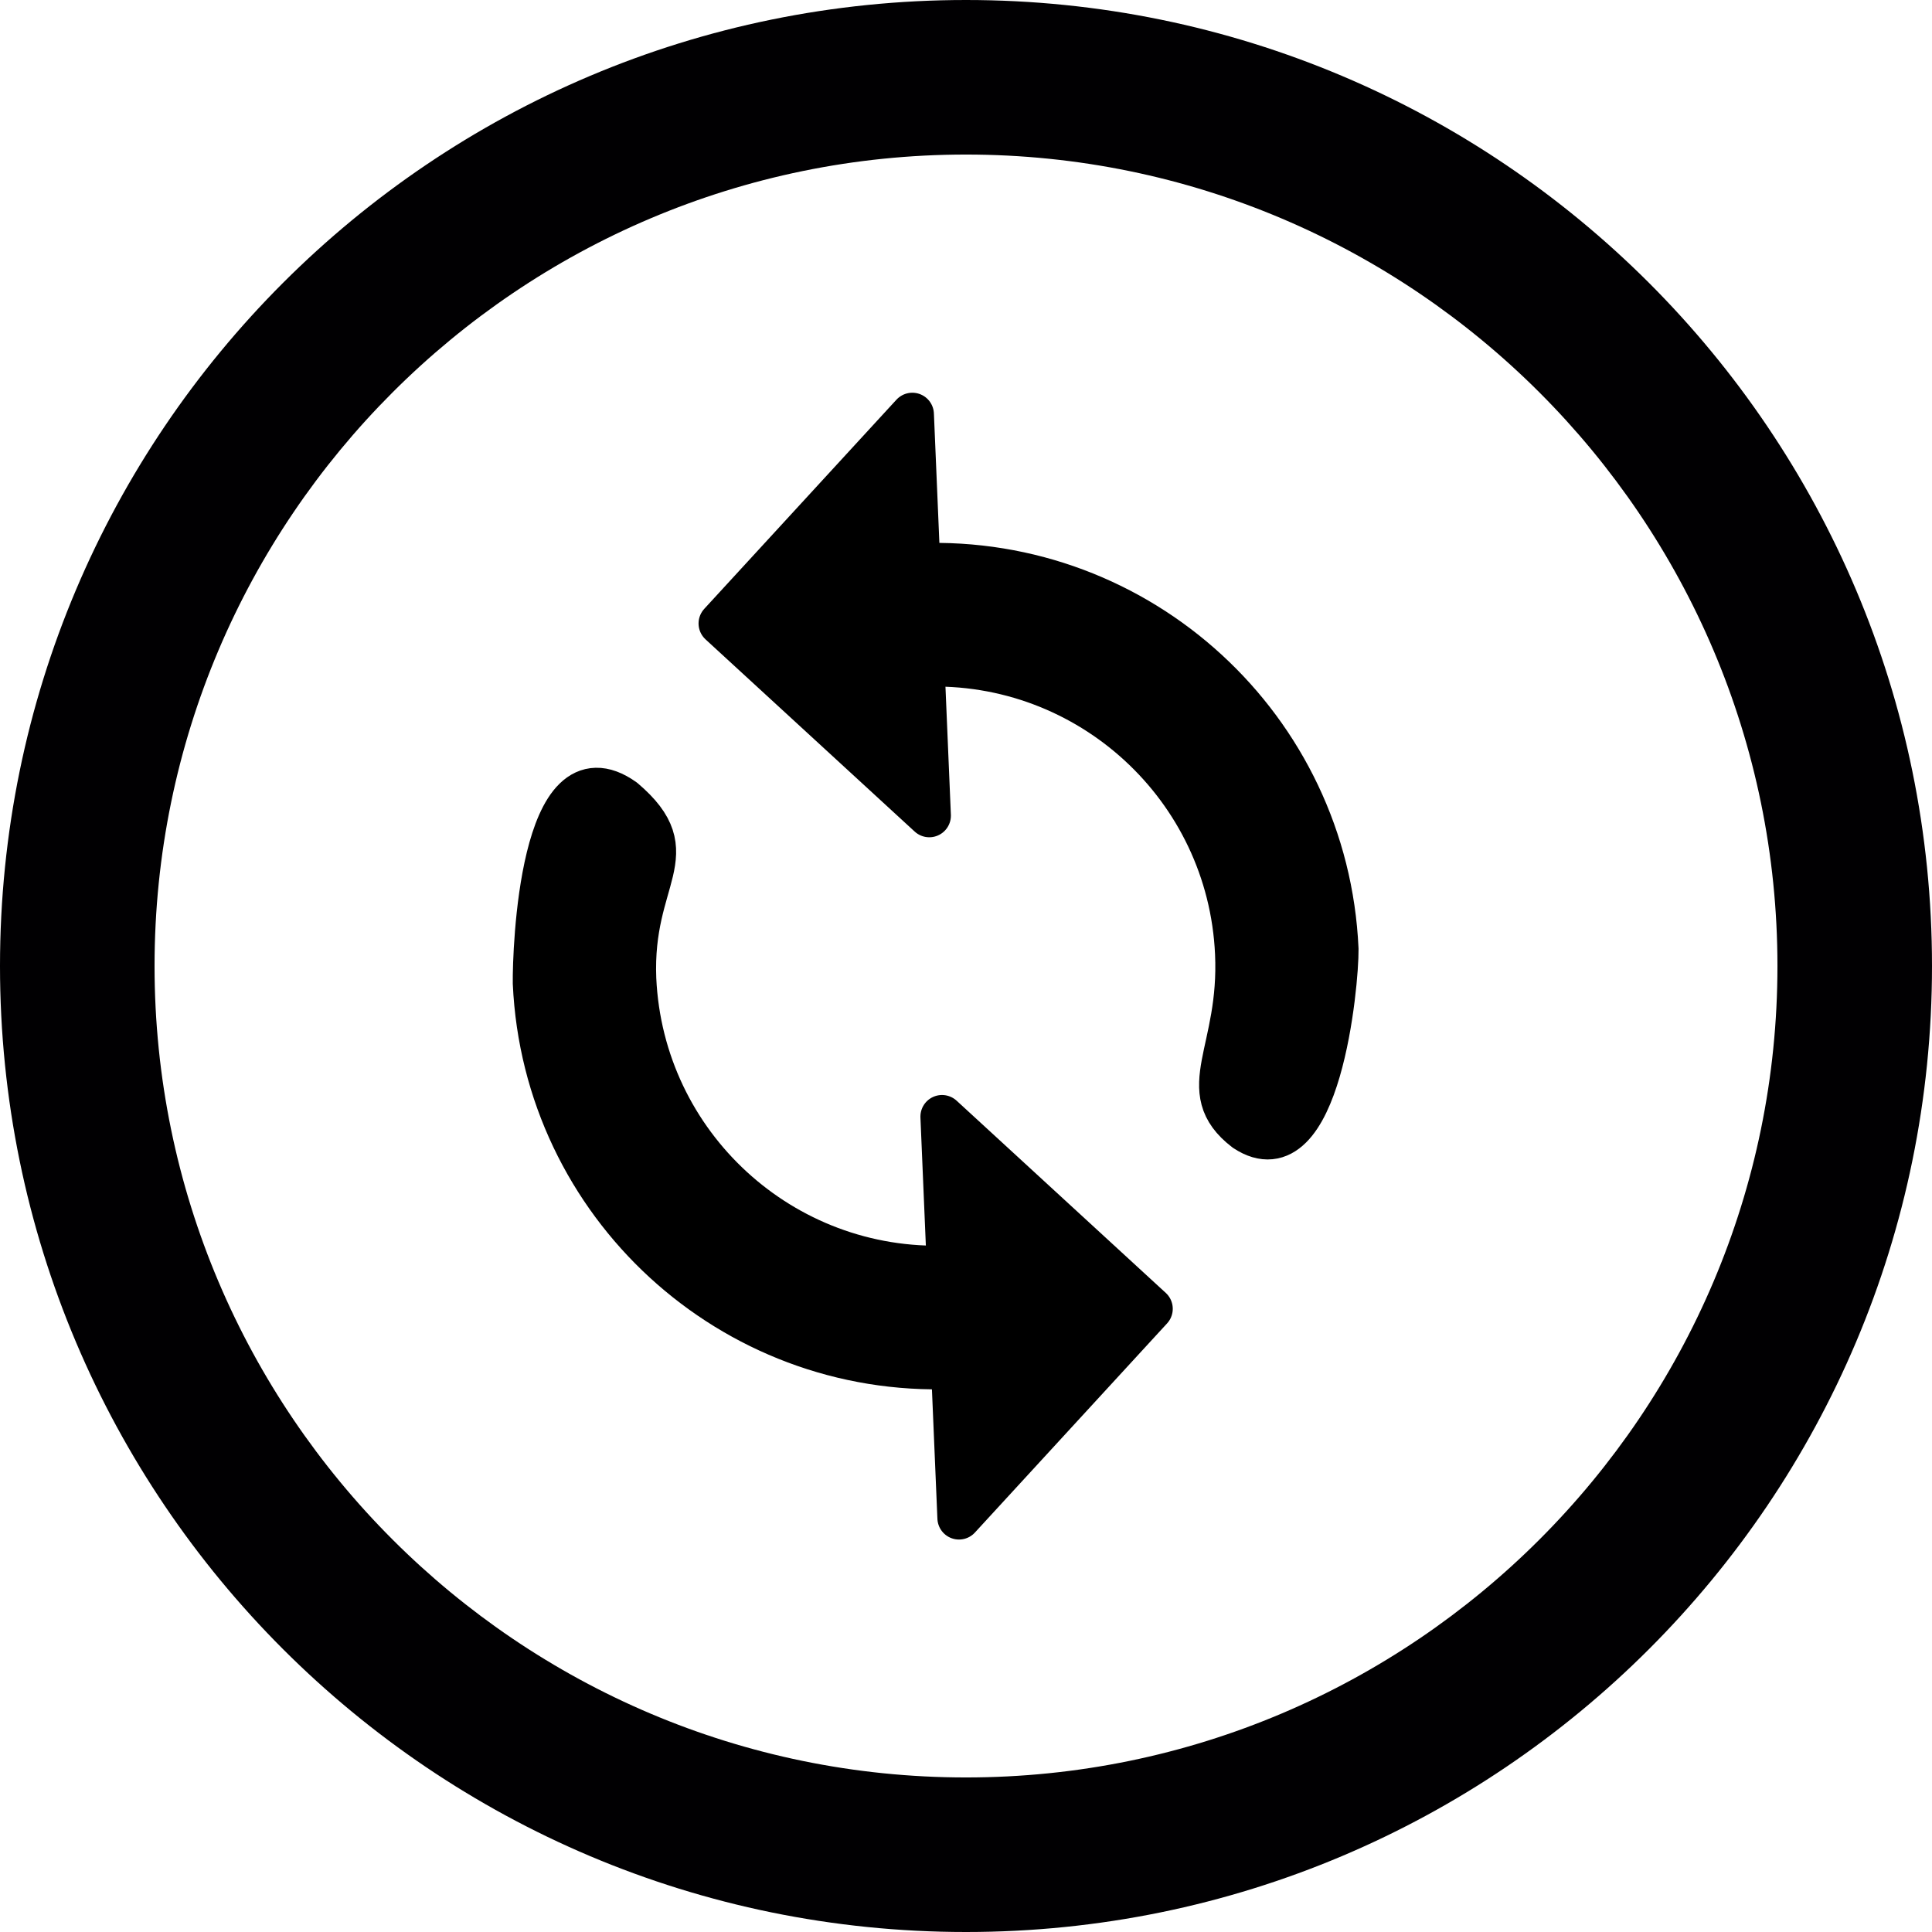 <?xml version="1.0" encoding="UTF-8" standalone="no"?>
<!-- Created with Inkscape (http://www.inkscape.org/) -->

<svg
   xmlns:dc="http://purl.org/dc/elements/1.1/"
   xmlns:cc="http://creativecommons.org/ns#"
   xmlns:rdf="http://www.w3.org/1999/02/22-rdf-syntax-ns#"
   xmlns:svg="http://www.w3.org/2000/svg"
   xmlns="http://www.w3.org/2000/svg"
   xmlns:sodipodi="http://sodipodi.sourceforge.net/DTD/sodipodi-0.dtd"
   xmlns:inkscape="http://www.inkscape.org/namespaces/inkscape"
   width="71.954mm"
   height="71.954mm"
   viewBox="0 0 71.954 71.954"
   version="1.1"
   id="svg4874"
   inkscape:version="0.92.4 5da689c313, 2019-01-14"
   sodipodi:docname="repeat.svg">
  <defs
     id="defs4868" />
  <sodipodi:namedview
     id="base"
     pagecolor="#ffffff"
     bordercolor="#666666"
     borderopacity="1.0"
     inkscape:pageopacity="0.0"
     inkscape:pageshadow="2"
     inkscape:zoom="0.98994949"
     inkscape:cx="158.59963"
     inkscape:cy="108.82273"
     inkscape:document-units="mm"
     inkscape:current-layer="layer1"
     showgrid="false"
     fit-margin-top="0"
     fit-margin-left="0"
     fit-margin-right="0"
     fit-margin-bottom="0"
     inkscape:window-width="1920"
     inkscape:window-height="1062"
     inkscape:window-x="1600"
     inkscape:window-y="2"
     inkscape:window-maximized="1" />
  <g
     inkscape:label="Ebene 1"
     inkscape:groupmode="layer"
     id="layer1"
     transform="translate(-46.005,-117.808)">
    <g
       transform="translate(-646.867,110.235)"
       id="g1157">
      <path
         sodipodi:nodetypes="cccccccccccccccccc"
         inkscape:connector-curvature="0"
         style="fill:#000000;fill-opacity:1;stroke:#000000;stroke-width:1.609;stroke-linecap:round;stroke-linejoin:round;stroke-miterlimit:4;stroke-dasharray:none;stroke-opacity:1;paint-order:stroke fill markers"
         d="m 727.087,28.609 -0.237,-5.605 -7.157,7.789 7.789,7.158 -0.237,-5.605 c 6.183,-0.243 11.403,4.552 11.683,10.734 0.17,3.68 -1.628,5.085 0.323,6.581 2.749,1.818 3.43,-5.464 3.413,-6.739 -0.371,-8.244 -7.331,-14.64 -15.577,-14.314 z m 1.106,26.154 c -6.183,0.243 -11.403,-4.552 -11.683,-10.734 -0.153,-3.828 1.997,-4.625 -0.406,-6.671 -3.089,-2.198 -3.345,5.64 -3.33,6.829 0.372,8.243 7.332,14.638 15.577,14.314 l 0.237,5.605 7.157,-7.789 -7.789,-7.158 z"
         id="path604" />
      <path
         sodipodi:nodetypes="ssssssssss"
         id="path606-0"
         d="m 728.849,79.527 c 19.869,0 35.977,-16.108 35.977,-35.977 0,-19.87 -16.108,-35.977 -35.977,-35.977 -19.869,0 -35.977,16.108 -35.977,35.977 0,19.87 16.108,35.977 35.977,35.977 z m 0,-66.198 c 16.663,0 30.221,13.558 30.221,30.221 0,16.663 -13.558,30.221 -30.221,30.221 -16.663,0 -30.221,-13.558 -30.221,-30.221 0,-16.663 13.556,-30.221 30.221,-30.221 z"
         style="fill:#010002;stroke-width:0.265"
         inkscape:connector-curvature="0" />
    </g>
  </g>
</svg>
